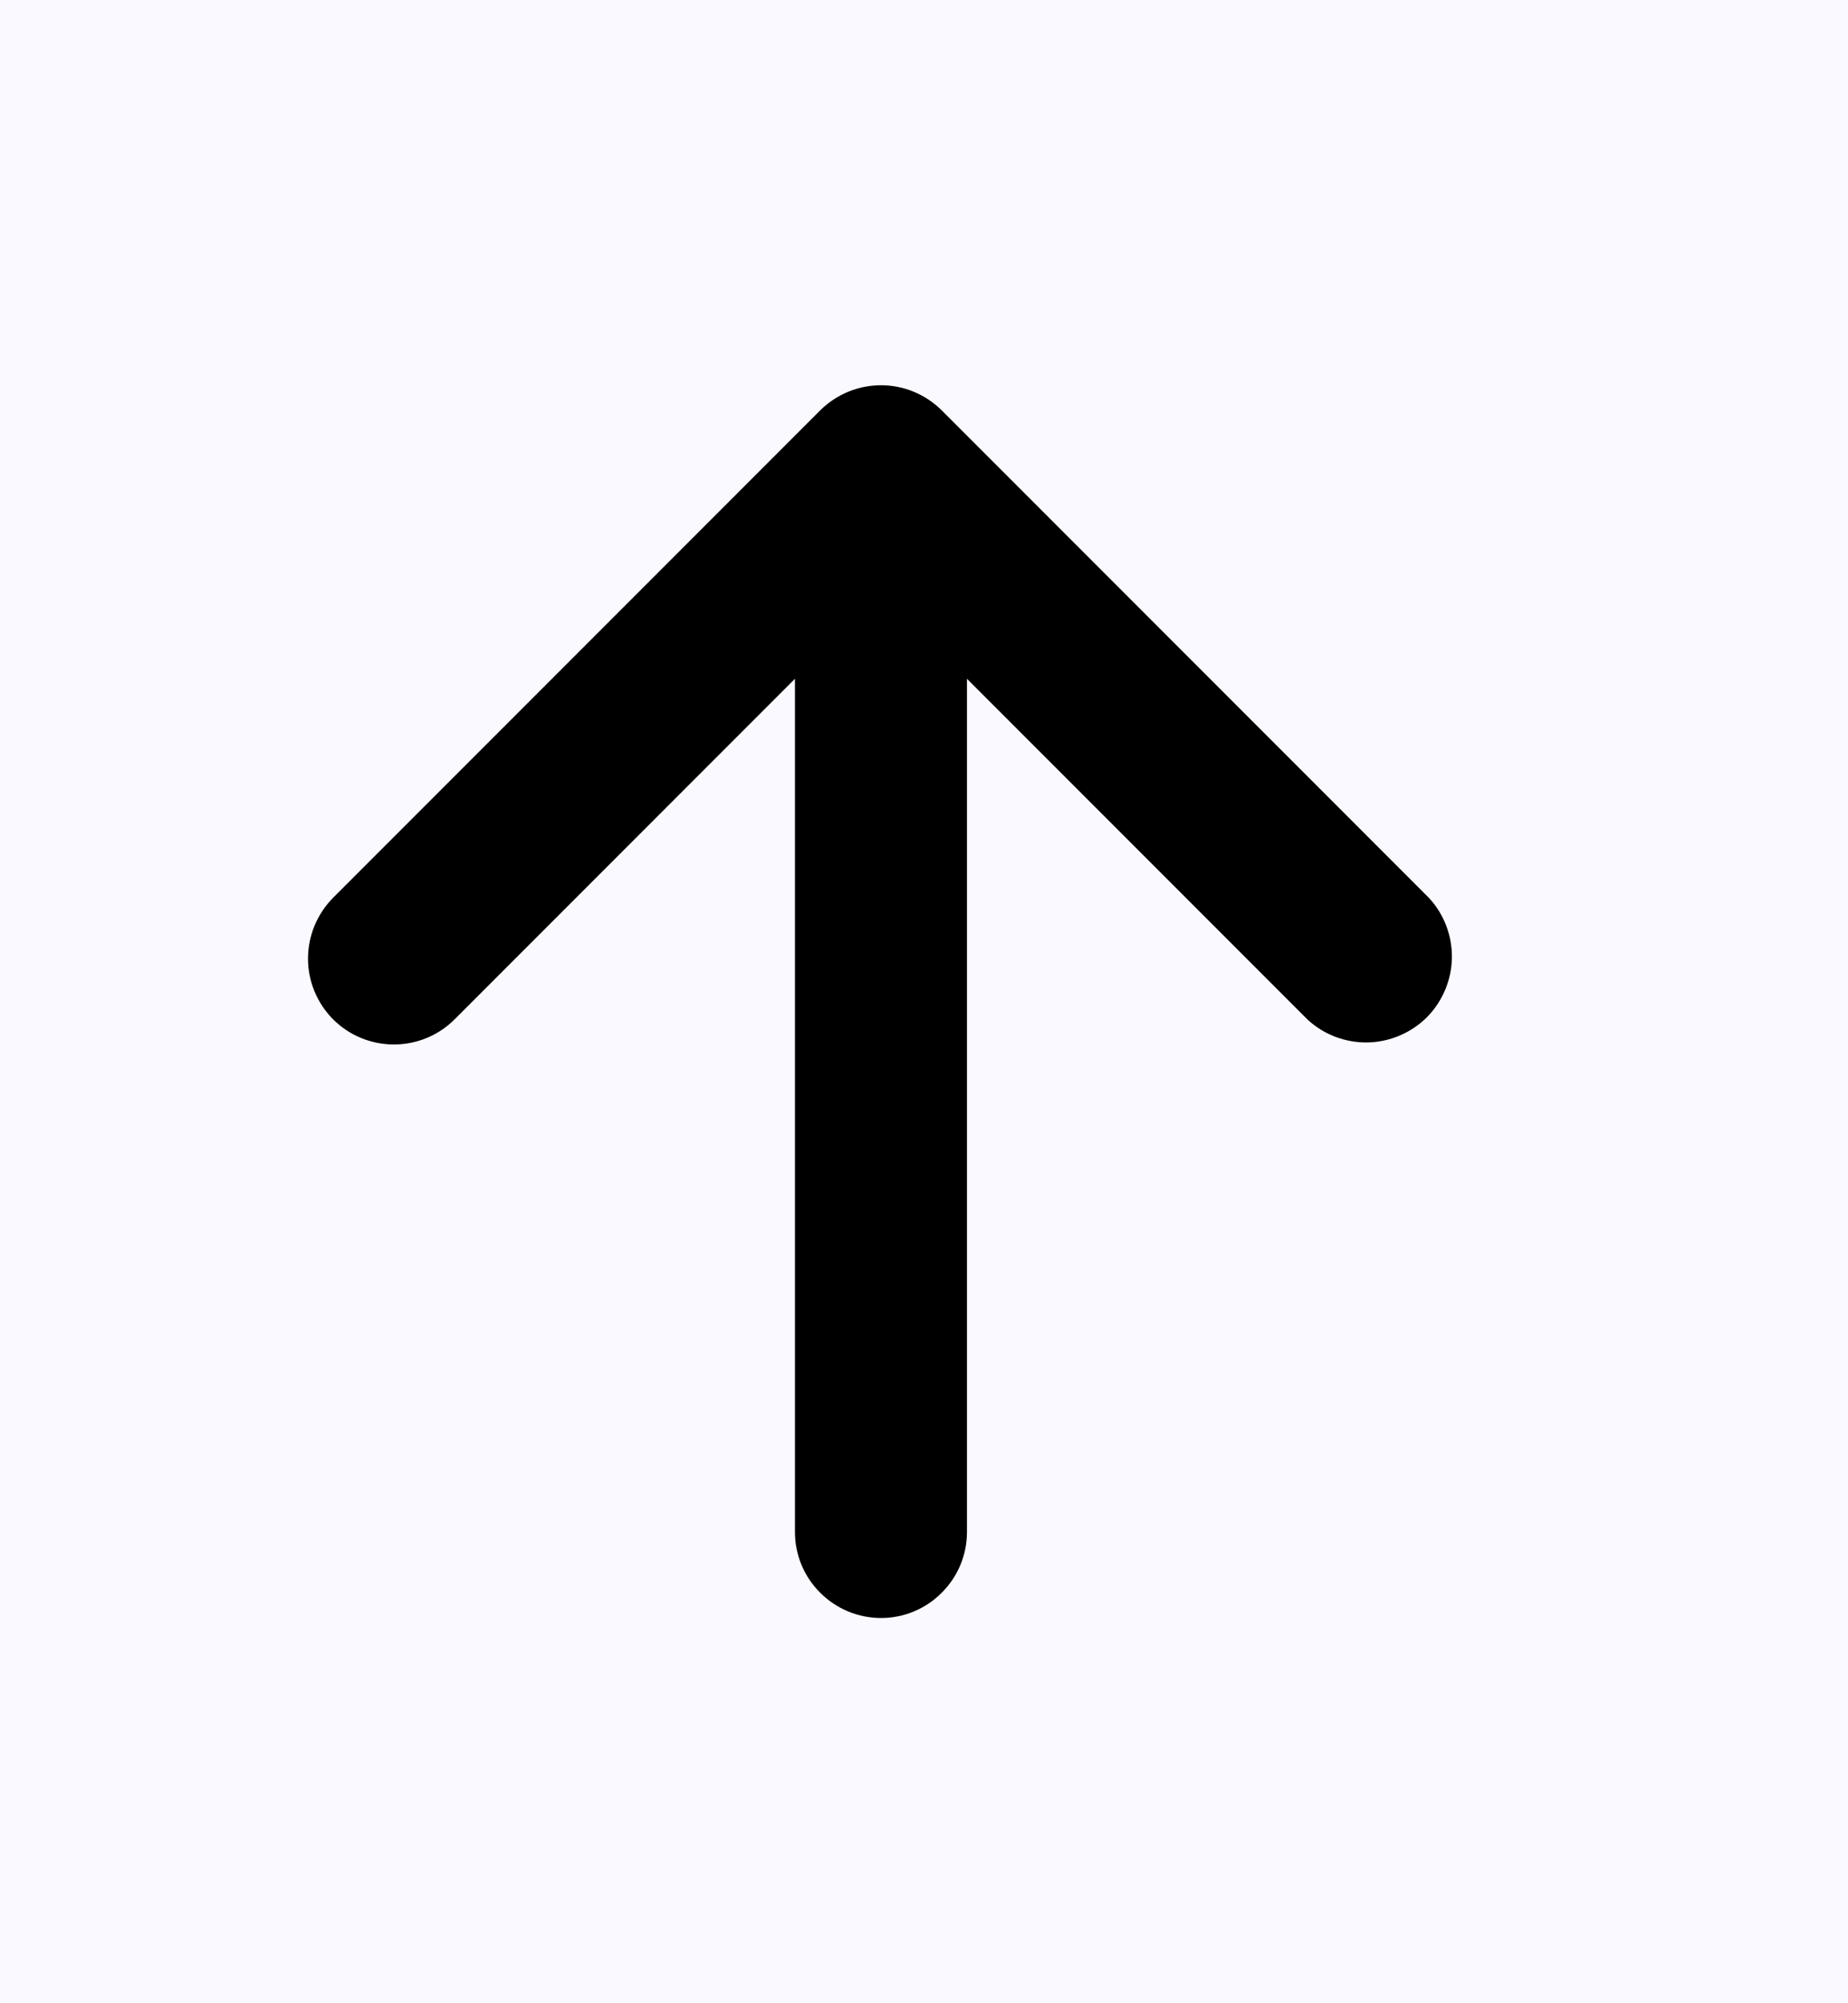 <svg width="12" height="13" viewBox="0 0 12 13" fill="none" xmlns="http://www.w3.org/2000/svg">
<rect width="12" height="13"/>
<g id="Dashboard - Toggle Menu - Light Theme" clip-path="url(#clip0_0_1)">
<rect width="1512" height="982" transform="translate(-231 -240)" fill="none"/>
<rect id="Rectangle 17" x="-47" y="-176" width="1328" height="918" fill="#696FFB" fill-opacity="0.04"/>
<g id="Rectangle 54">
<rect x="-24" y="-118.5" width="298" height="157" rx="8" fill="none"/>
<rect x="-23.5" y="-118" width="297" height="156" rx="7.5" stroke="black" stroke-opacity="0.16"/>
</g>
<g id="Frame 216">
<rect x="-4" y="-5.5" width="70" height="24" rx="4" fill="none"/>
<g id="Frame 216_2">
<g id="octicon:arrow-up-16">
<path id="Vector" d="M2.163 6.615C2.059 6.51 2 6.369 2 6.221C2 6.073 2.059 5.931 2.163 5.826L5.326 2.663C5.431 2.559 5.573 2.5 5.721 2.5C5.869 2.5 6.01 2.559 6.115 2.663L9.278 5.826C9.377 5.932 9.43 6.072 9.428 6.217C9.425 6.361 9.367 6.499 9.265 6.602C9.162 6.704 9.024 6.762 8.88 6.765C8.735 6.767 8.595 6.714 8.489 6.615L6.279 4.405V9.942C6.279 10.09 6.22 10.232 6.115 10.336C6.011 10.441 5.869 10.5 5.721 10.5C5.573 10.5 5.431 10.441 5.326 10.336C5.221 10.232 5.162 10.09 5.162 9.942V4.405L2.952 6.615C2.847 6.72 2.706 6.778 2.558 6.778C2.41 6.778 2.268 6.72 2.163 6.615Z" fill="black"/>
</g>
</g>
</g>
</g>
<defs>
<clipPath id="clip0_0_1">
<rect width="1512" height="982" fill="none" transform="translate(-231 -240)"/>
</clipPath>
</defs>
</svg>

